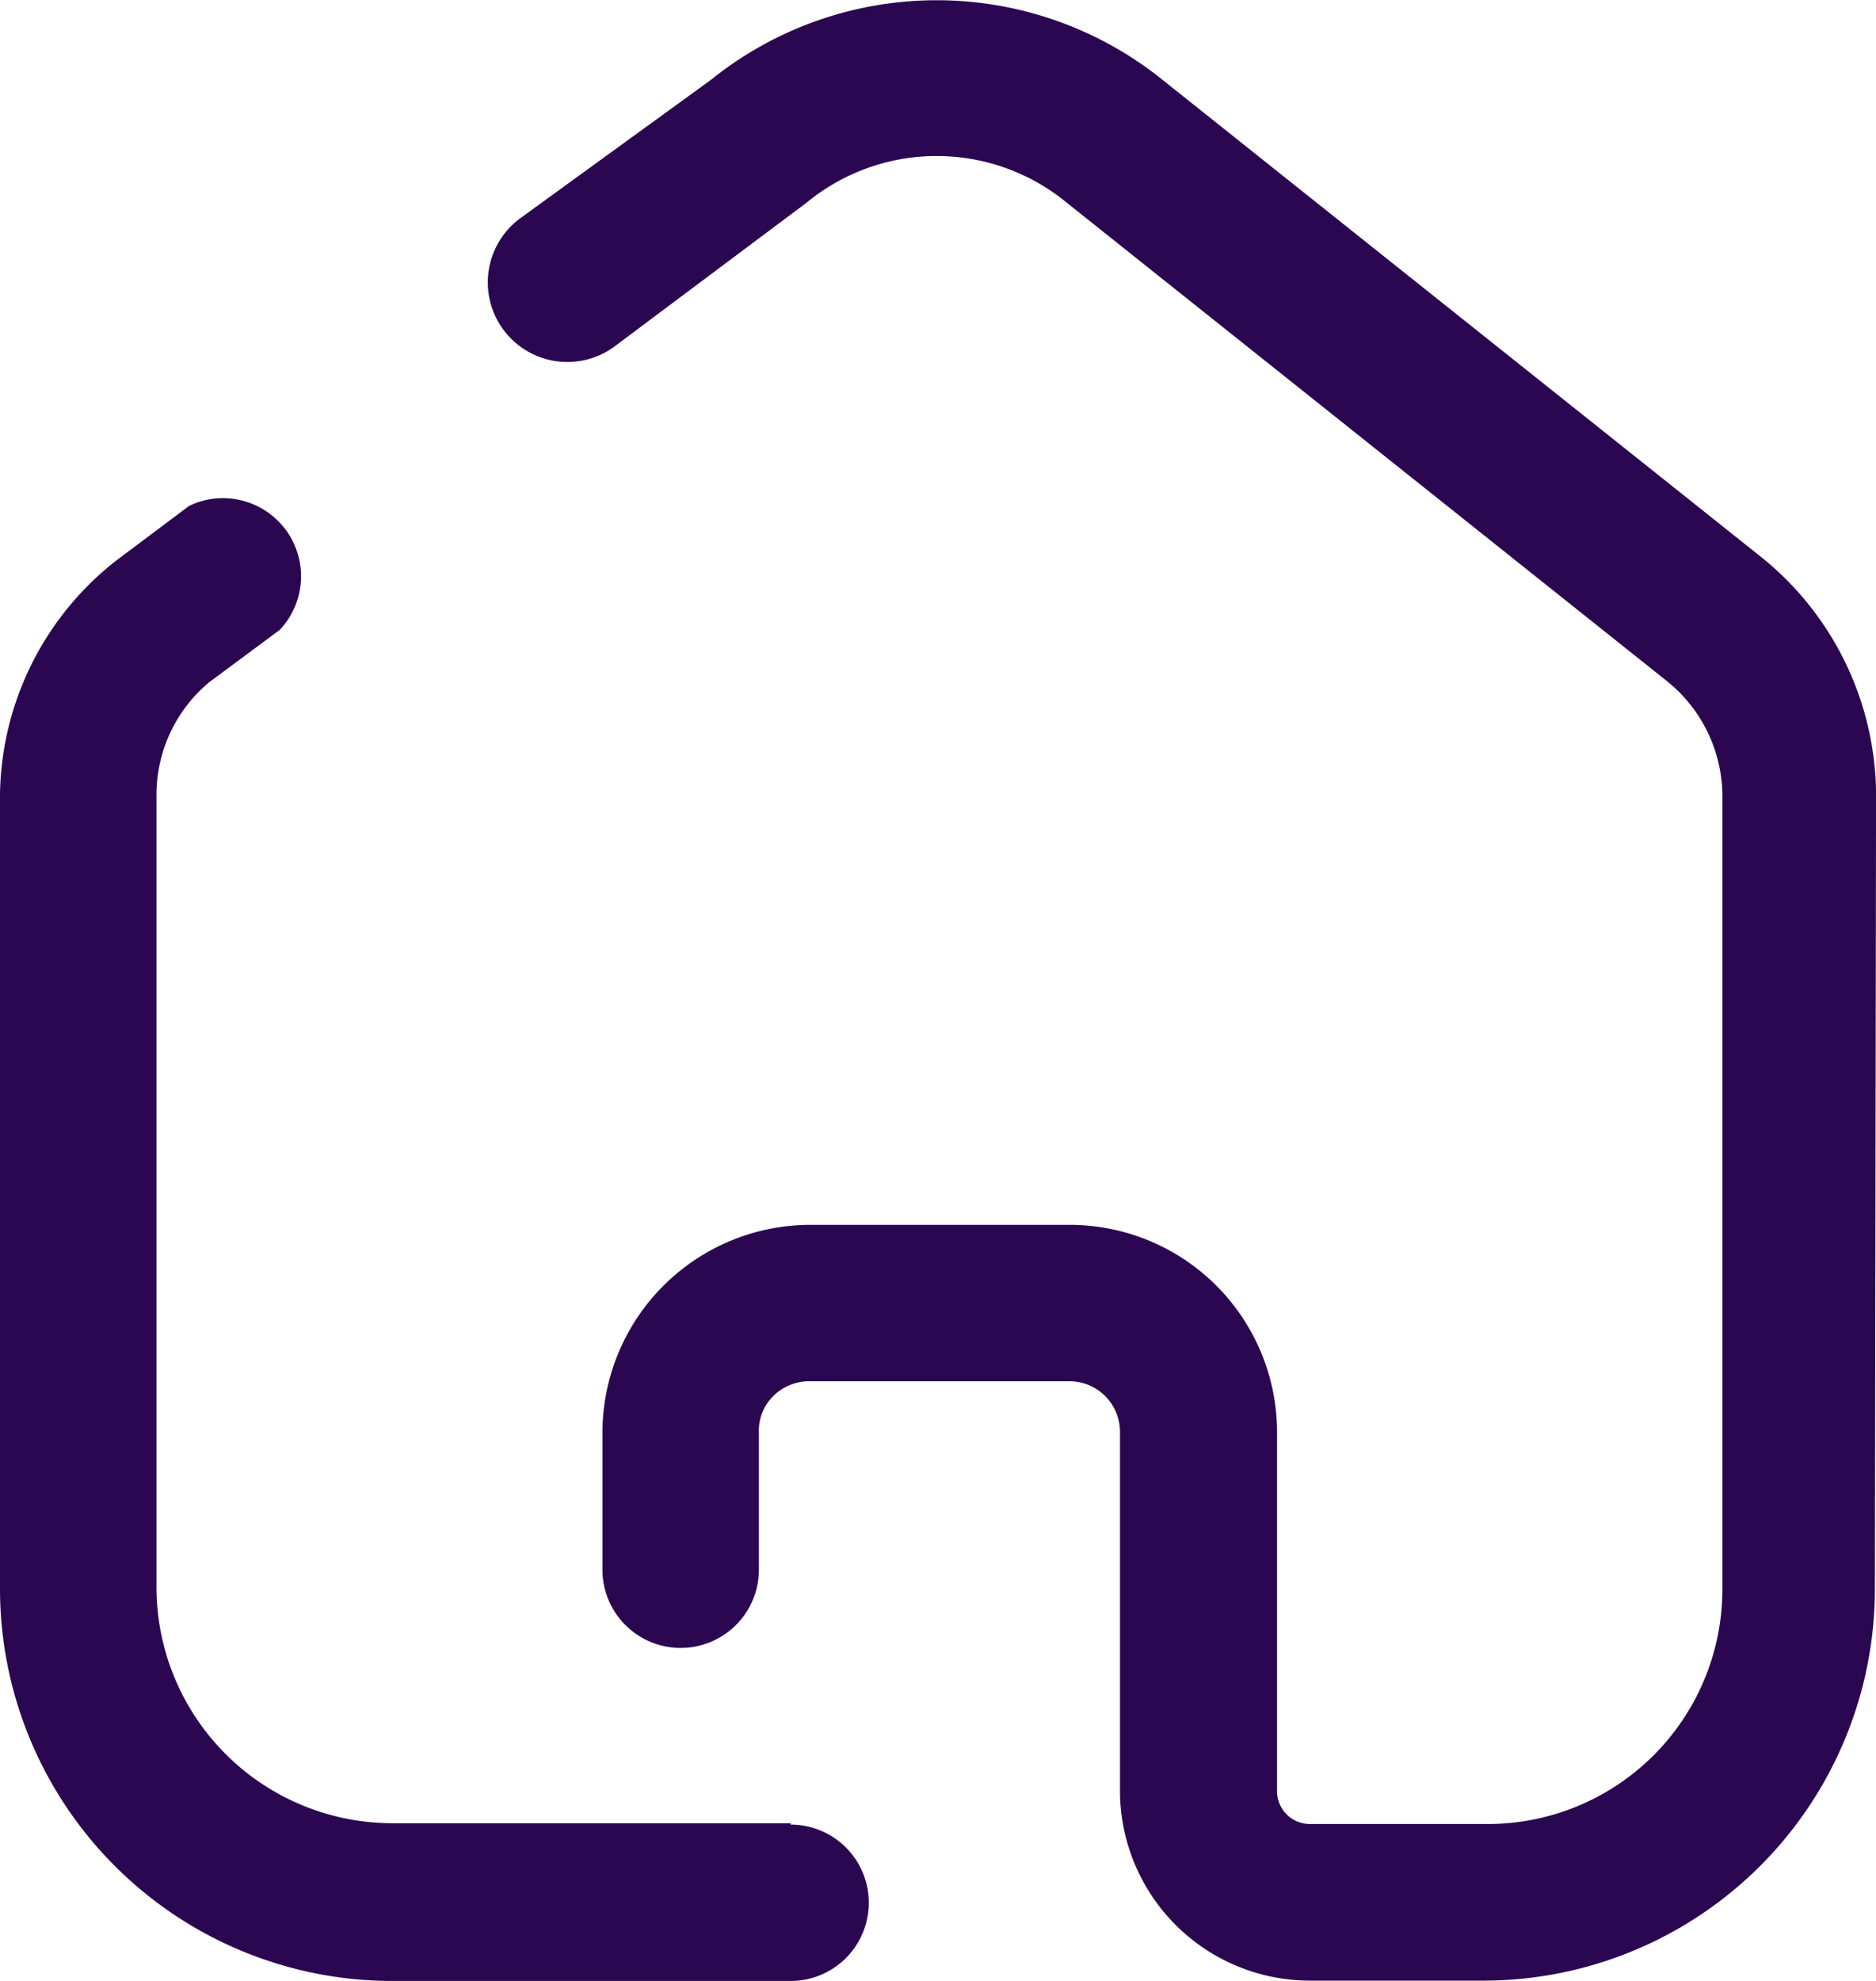 <svg xmlns="http://www.w3.org/2000/svg" width="33.373" height="35.232" viewBox="0 0 33.373 35.232">
  <g id="Group_7" data-name="Group 7" transform="translate(0 -0.19)">
    <path id="Fill_1" data-name="Fill 1" d="M14.068,23.56h-7.1a4.2,4.2,0,0,1-4.184-4.17V5.26a2.6,2.6,0,0,1,.938-1.991l1.255-.931A1.389,1.389,0,0,0,3.365.133L2.088,1.09A5.368,5.368,0,0,0,0,5.26V19.4a6.978,6.978,0,0,0,6.965,6.965h7.1a1.39,1.39,0,0,0,0-2.781Z" transform="translate(0 9.053)" fill="#2b0752"/>
    <path id="Fill_4" data-name="Fill 4" d="M24.7,14.09a5.457,5.457,0,0,0-2.026-4.17l-10.667-8.5a6.406,6.406,0,0,0-8.034,0L.594,3.872a1.414,1.414,0,1,0,1.65,2.3L5.671,3.607a3.642,3.642,0,0,1,4.635,0l10.667,8.5a2.631,2.631,0,0,1,.993,2.012V28.267a4.174,4.174,0,0,1-4.17,4.17h-3.17a.584.584,0,0,1-.582-.59V25.472a3.689,3.689,0,0,0-3.676-3.69H5.733a3.7,3.7,0,0,0-3.69,3.69v2.442a1.391,1.391,0,0,0,2.783,0V25.472a.867.867,0,0,1,.256-.646.909.909,0,0,1,.638-.263h4.635a.9.9,0,0,1,.895.9v6.389a3.38,3.38,0,0,0,3.378,3.37h3.086a6.965,6.965,0,0,0,6.965-6.965Z" transform="translate(8.674 0.19)" fill="#2b0752"/>
  </g>
</svg>
